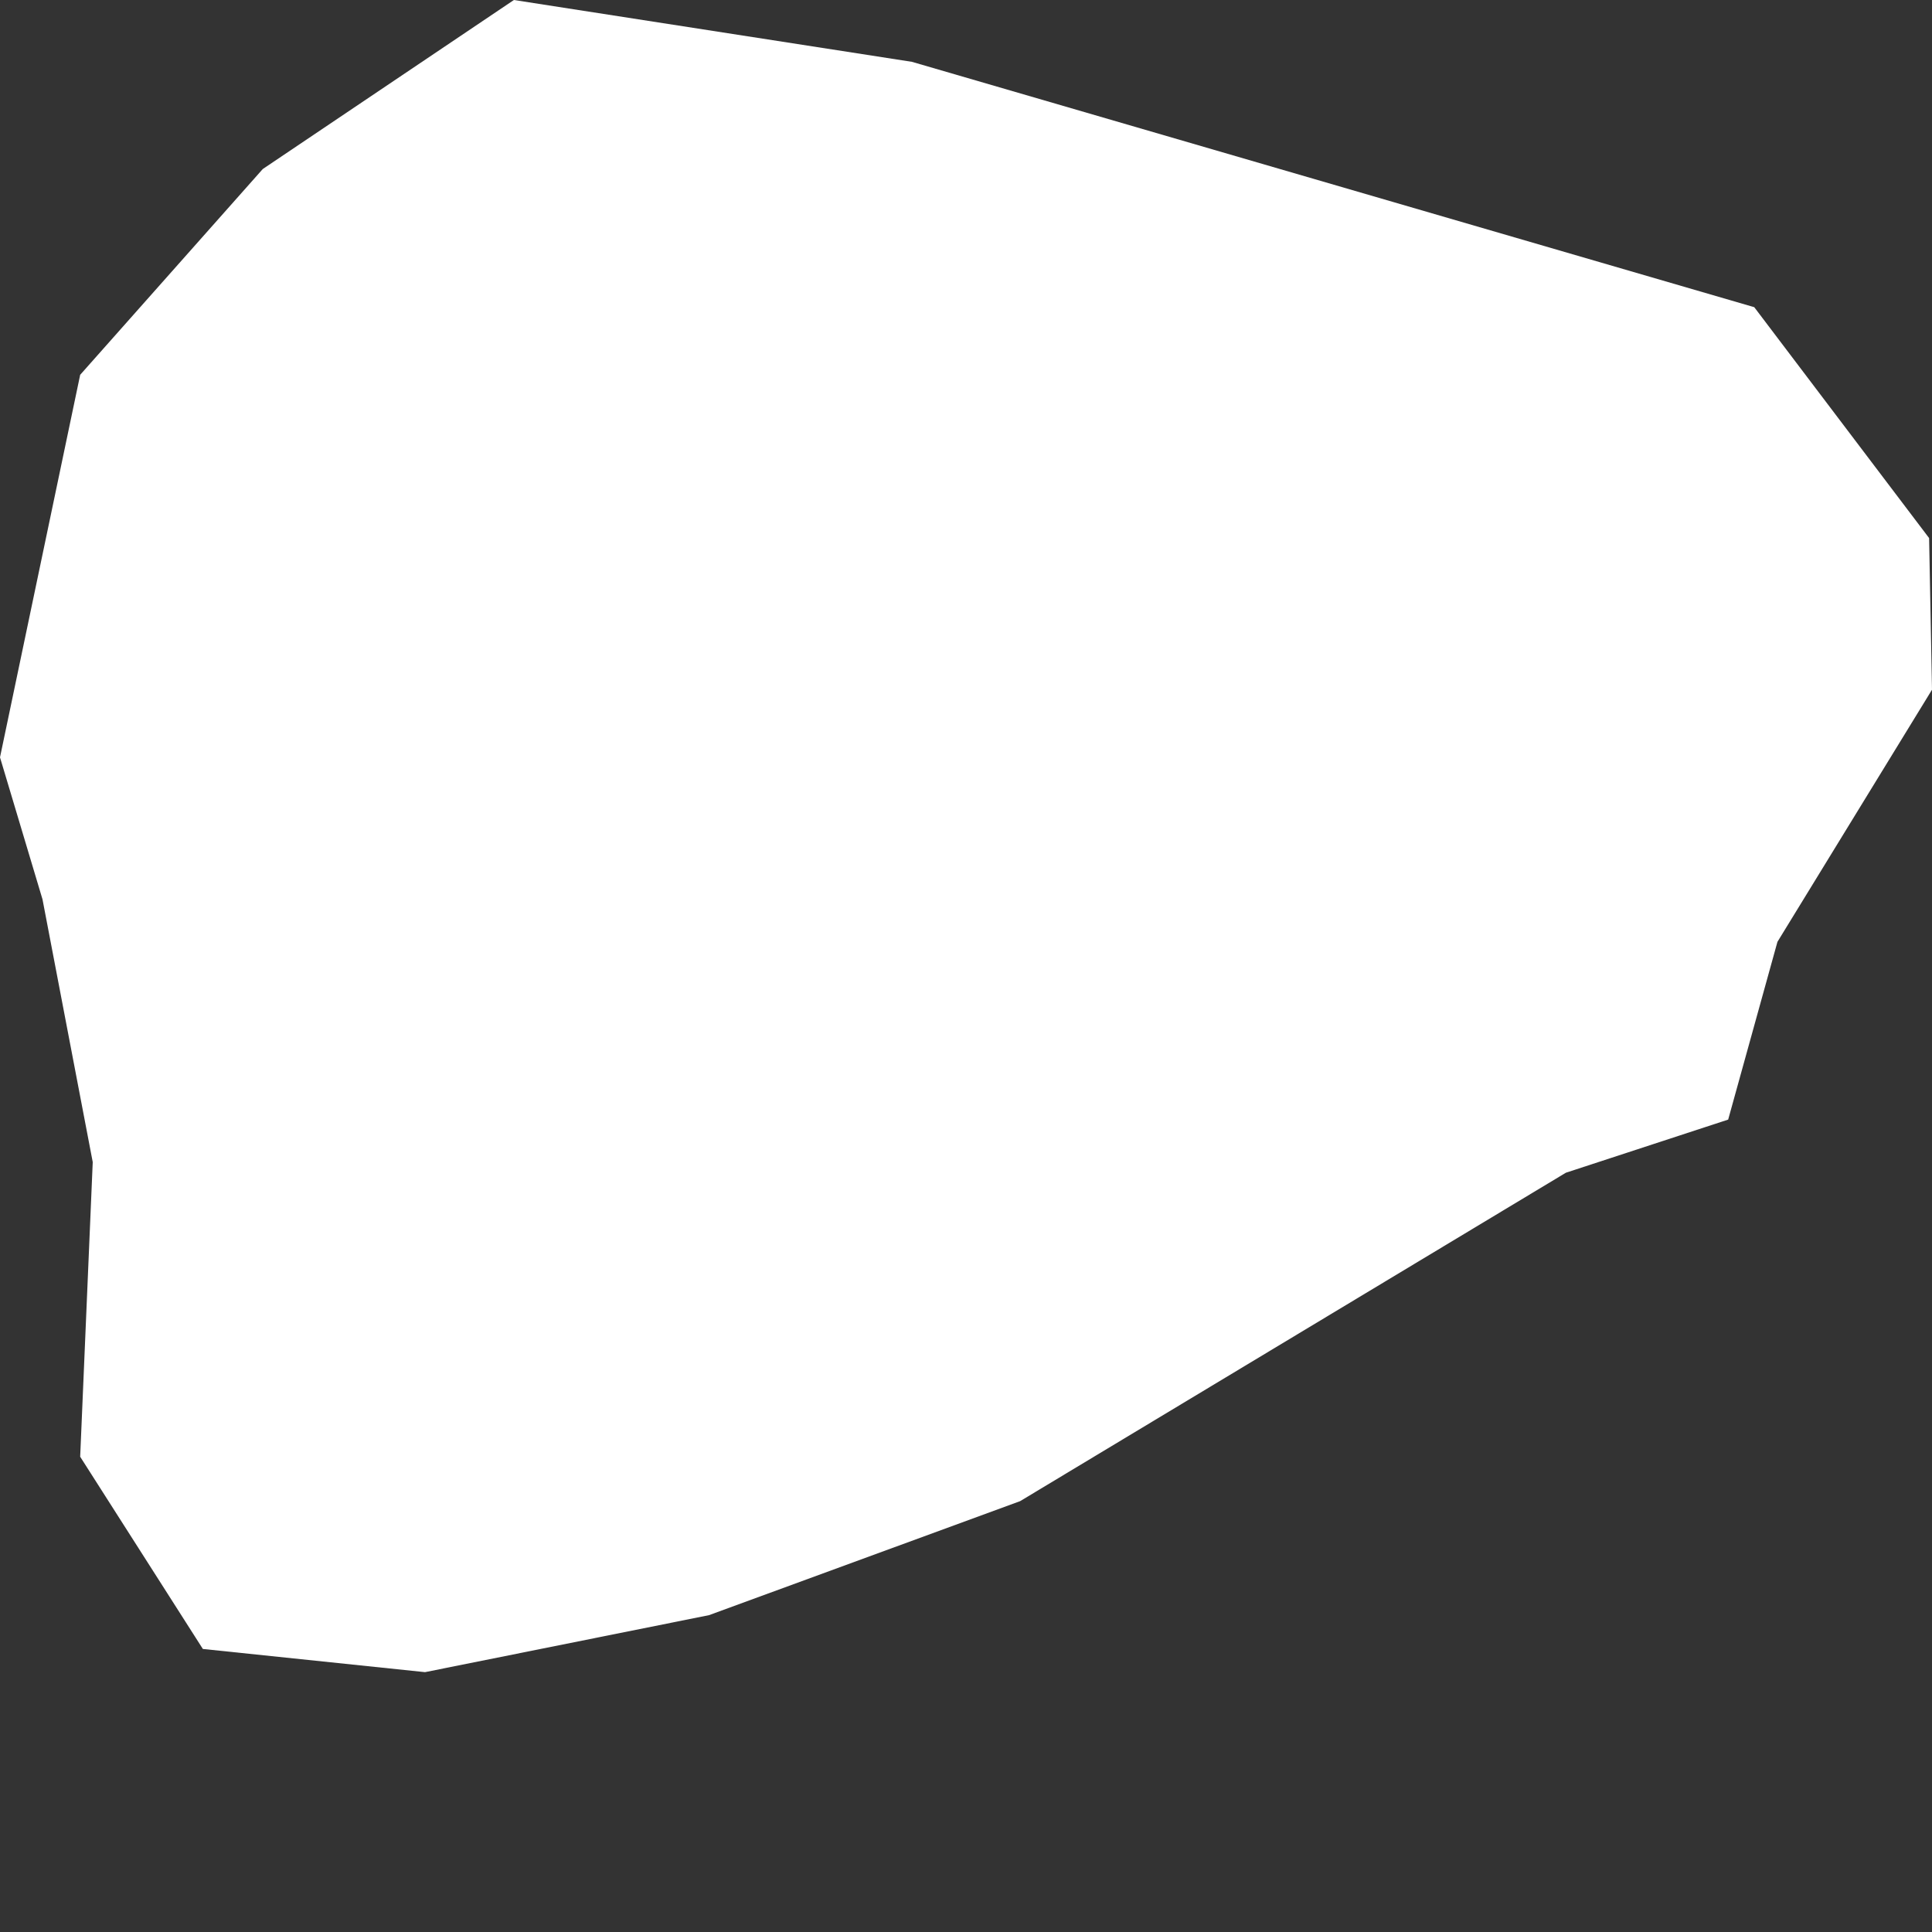 <svg width="2" height="2" viewBox="0 0 2 2" fill="none" xmlns="http://www.w3.org/2000/svg">
<rect x="0" y="0" width="2" height="2" fill="#333333" stroke="none"/>
<path d="M1.789 1.159L1.621 1.214L1.056 1.554L0.734 1.672L0.44 1.731L0.21 1.707L0.083 1.508L0.096 1.203L0.044 0.931L0 0.784L0.083 0.388L0.272 0.175L0.532 0L0.944 0.064L1.816 0.318L1.997 0.557L2 0.714L1.84 0.975L1.789 1.159Z" fill="white"/>
</svg>

